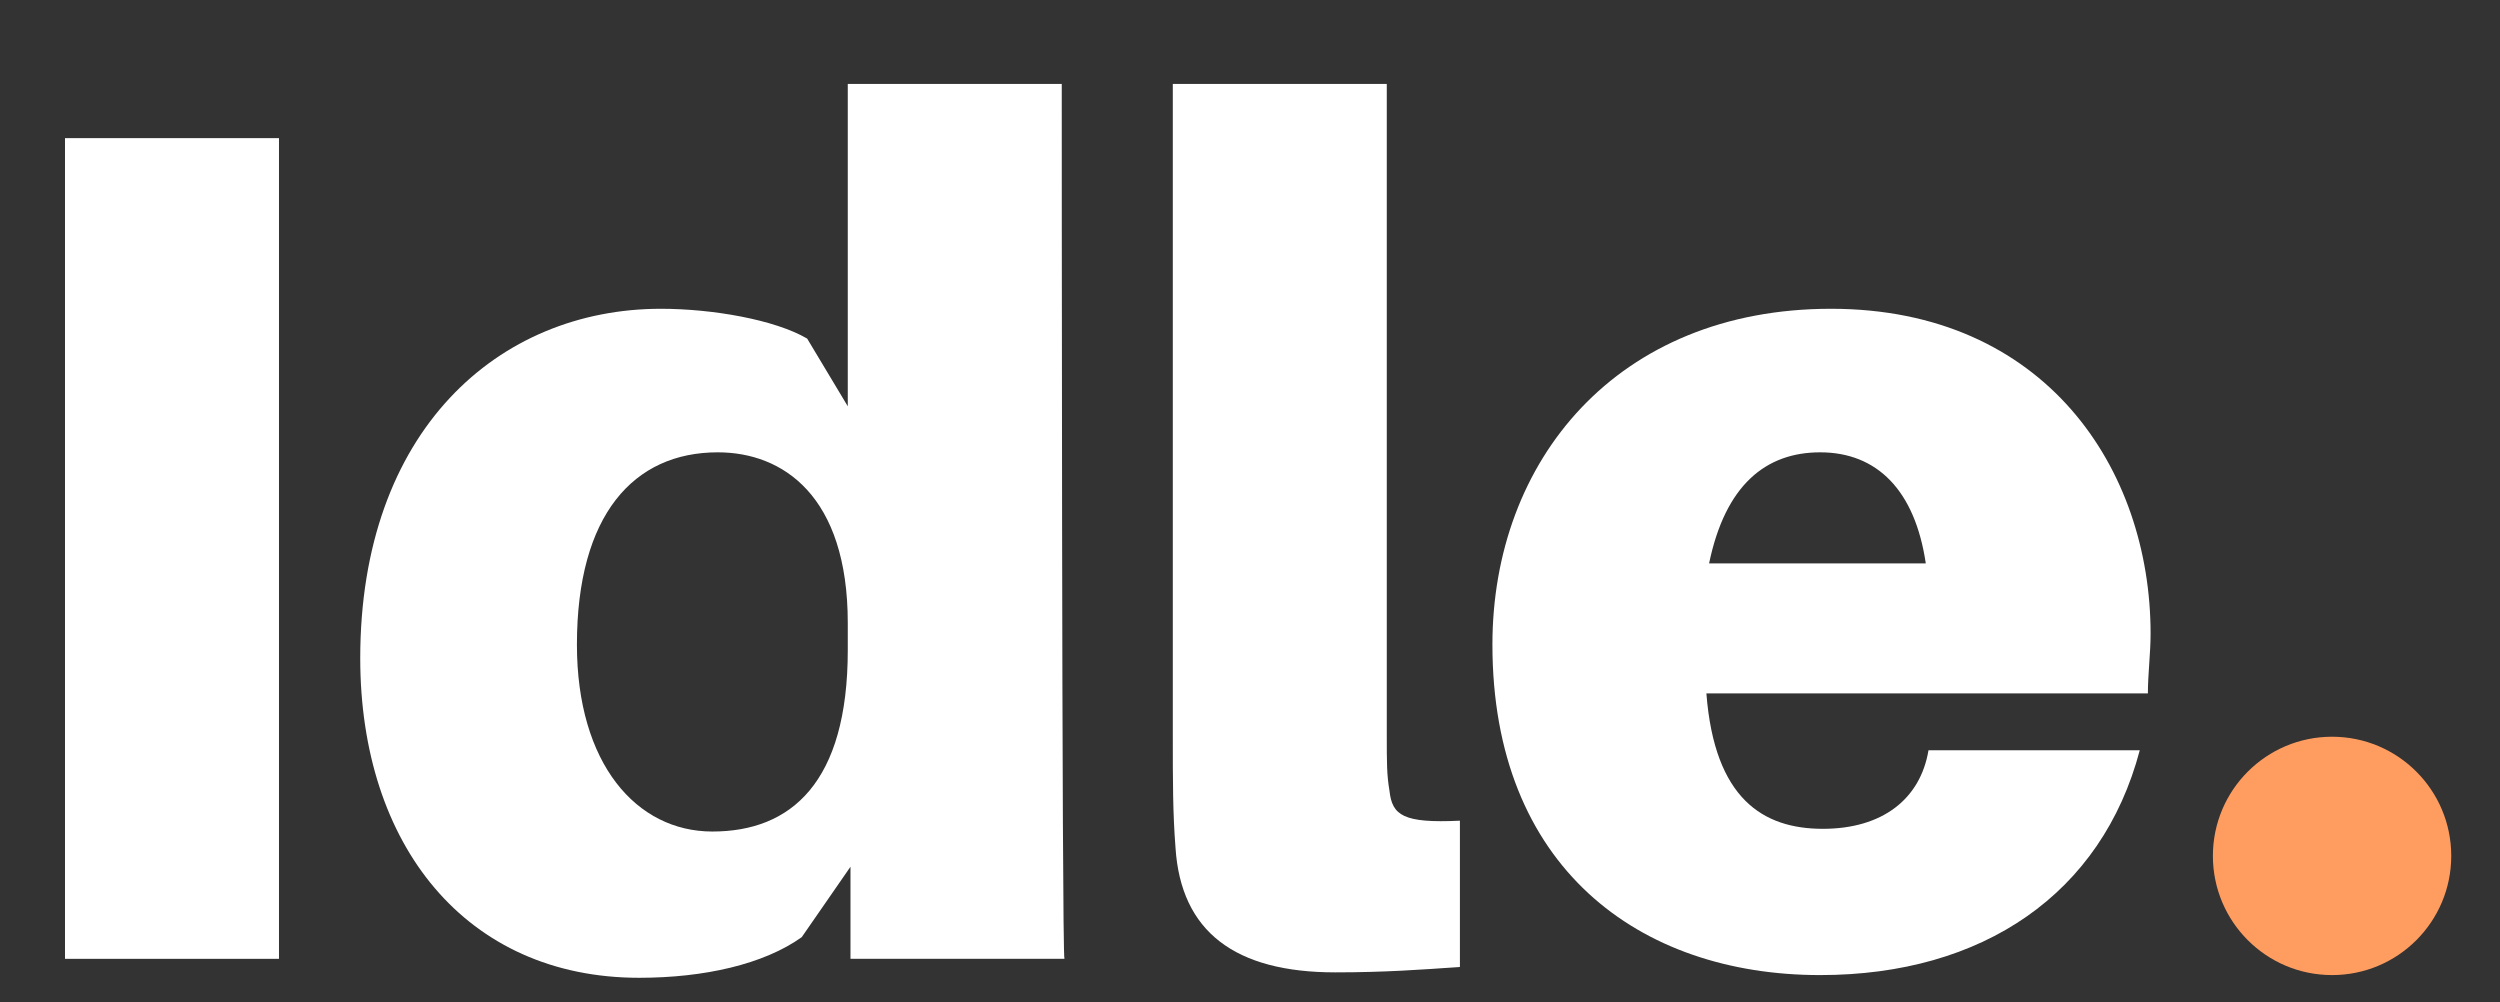 <?xml version="1.0" encoding="utf-8"?>
<!-- Generator: Adobe Illustrator 23.0.1, SVG Export Plug-In . SVG Version: 6.00 Build 0)  -->
<svg version="1.1" id="Layer_1" xmlns="http://www.w3.org/2000/svg" xmlns:xlink="http://www.w3.org/1999/xlink" x="0px" y="0px"
	 viewBox="0 0 92.3 37" style="enable-background:new 0 0 92.3 37;" xml:space="preserve">
<rect x="0" y="0" width="92.3" height="37" fill="#333333" stroke="none"/>
<style type="text/css">
	.st0{fill:#FFFFFF;}
	.st1{fill:#FF9D60;}
</style>
<rect x="2.4" y="5.1" class="st0" width="7.9" height="30.3"/>
<path class="st0" d="M26.3,30.7c-2.8,0-5-2.5-5-6.9c0-4.8,2.1-7.1,5.2-7.1c2.4,0,4.8,1.6,4.8,6.3v1C31.3,28.9,29.2,30.7,26.3,30.7z
	 M39.2,3.1h-7.9V15l-1.5-2.5c-1.2-0.7-3.5-1.1-5.4-1.1c-6,0-11.1,4.5-11.1,12.9c0,6.9,3.9,11.8,10.3,11.8c2.4,0,4.6-0.5,6-1.5
	l1.8-2.6v3.4h7.9C39.2,35.4,39.2,3.1,39.2,3.1z"/>
<path class="st0" d="M51.2,3.1h-7.9v24c0,1.8,0,2.9,0.1,4.2c0.2,3.1,2.2,4.6,5.9,4.6c1.8,0,3.2-0.1,4.6-0.2v-5.4
	c-2.1,0.1-2.5-0.2-2.6-1.1c-0.1-0.6-0.1-1-0.1-2.1V3.1z"/>
<path class="st0" d="M67.2,16.7c2.1,0,3.5,1.4,3.9,4.1h-8C63.7,17.9,65.2,16.7,67.2,16.7z M79.4,23.4c0-6.1-3.9-12-11.8-12
	s-12.5,5.6-12.5,12.4C55.1,32,60.5,36,67.2,36c6,0,10.4-3,11.8-8.3h-7.8c-0.3,1.8-1.7,2.9-3.9,2.9s-4-1.1-4.3-5h16.3
	C79.3,24.9,79.4,24.1,79.4,23.4z"/>
<ellipse class="st1" cx="86.1" cy="31.6" rx="4.4" ry="4.4"/>
</svg>

